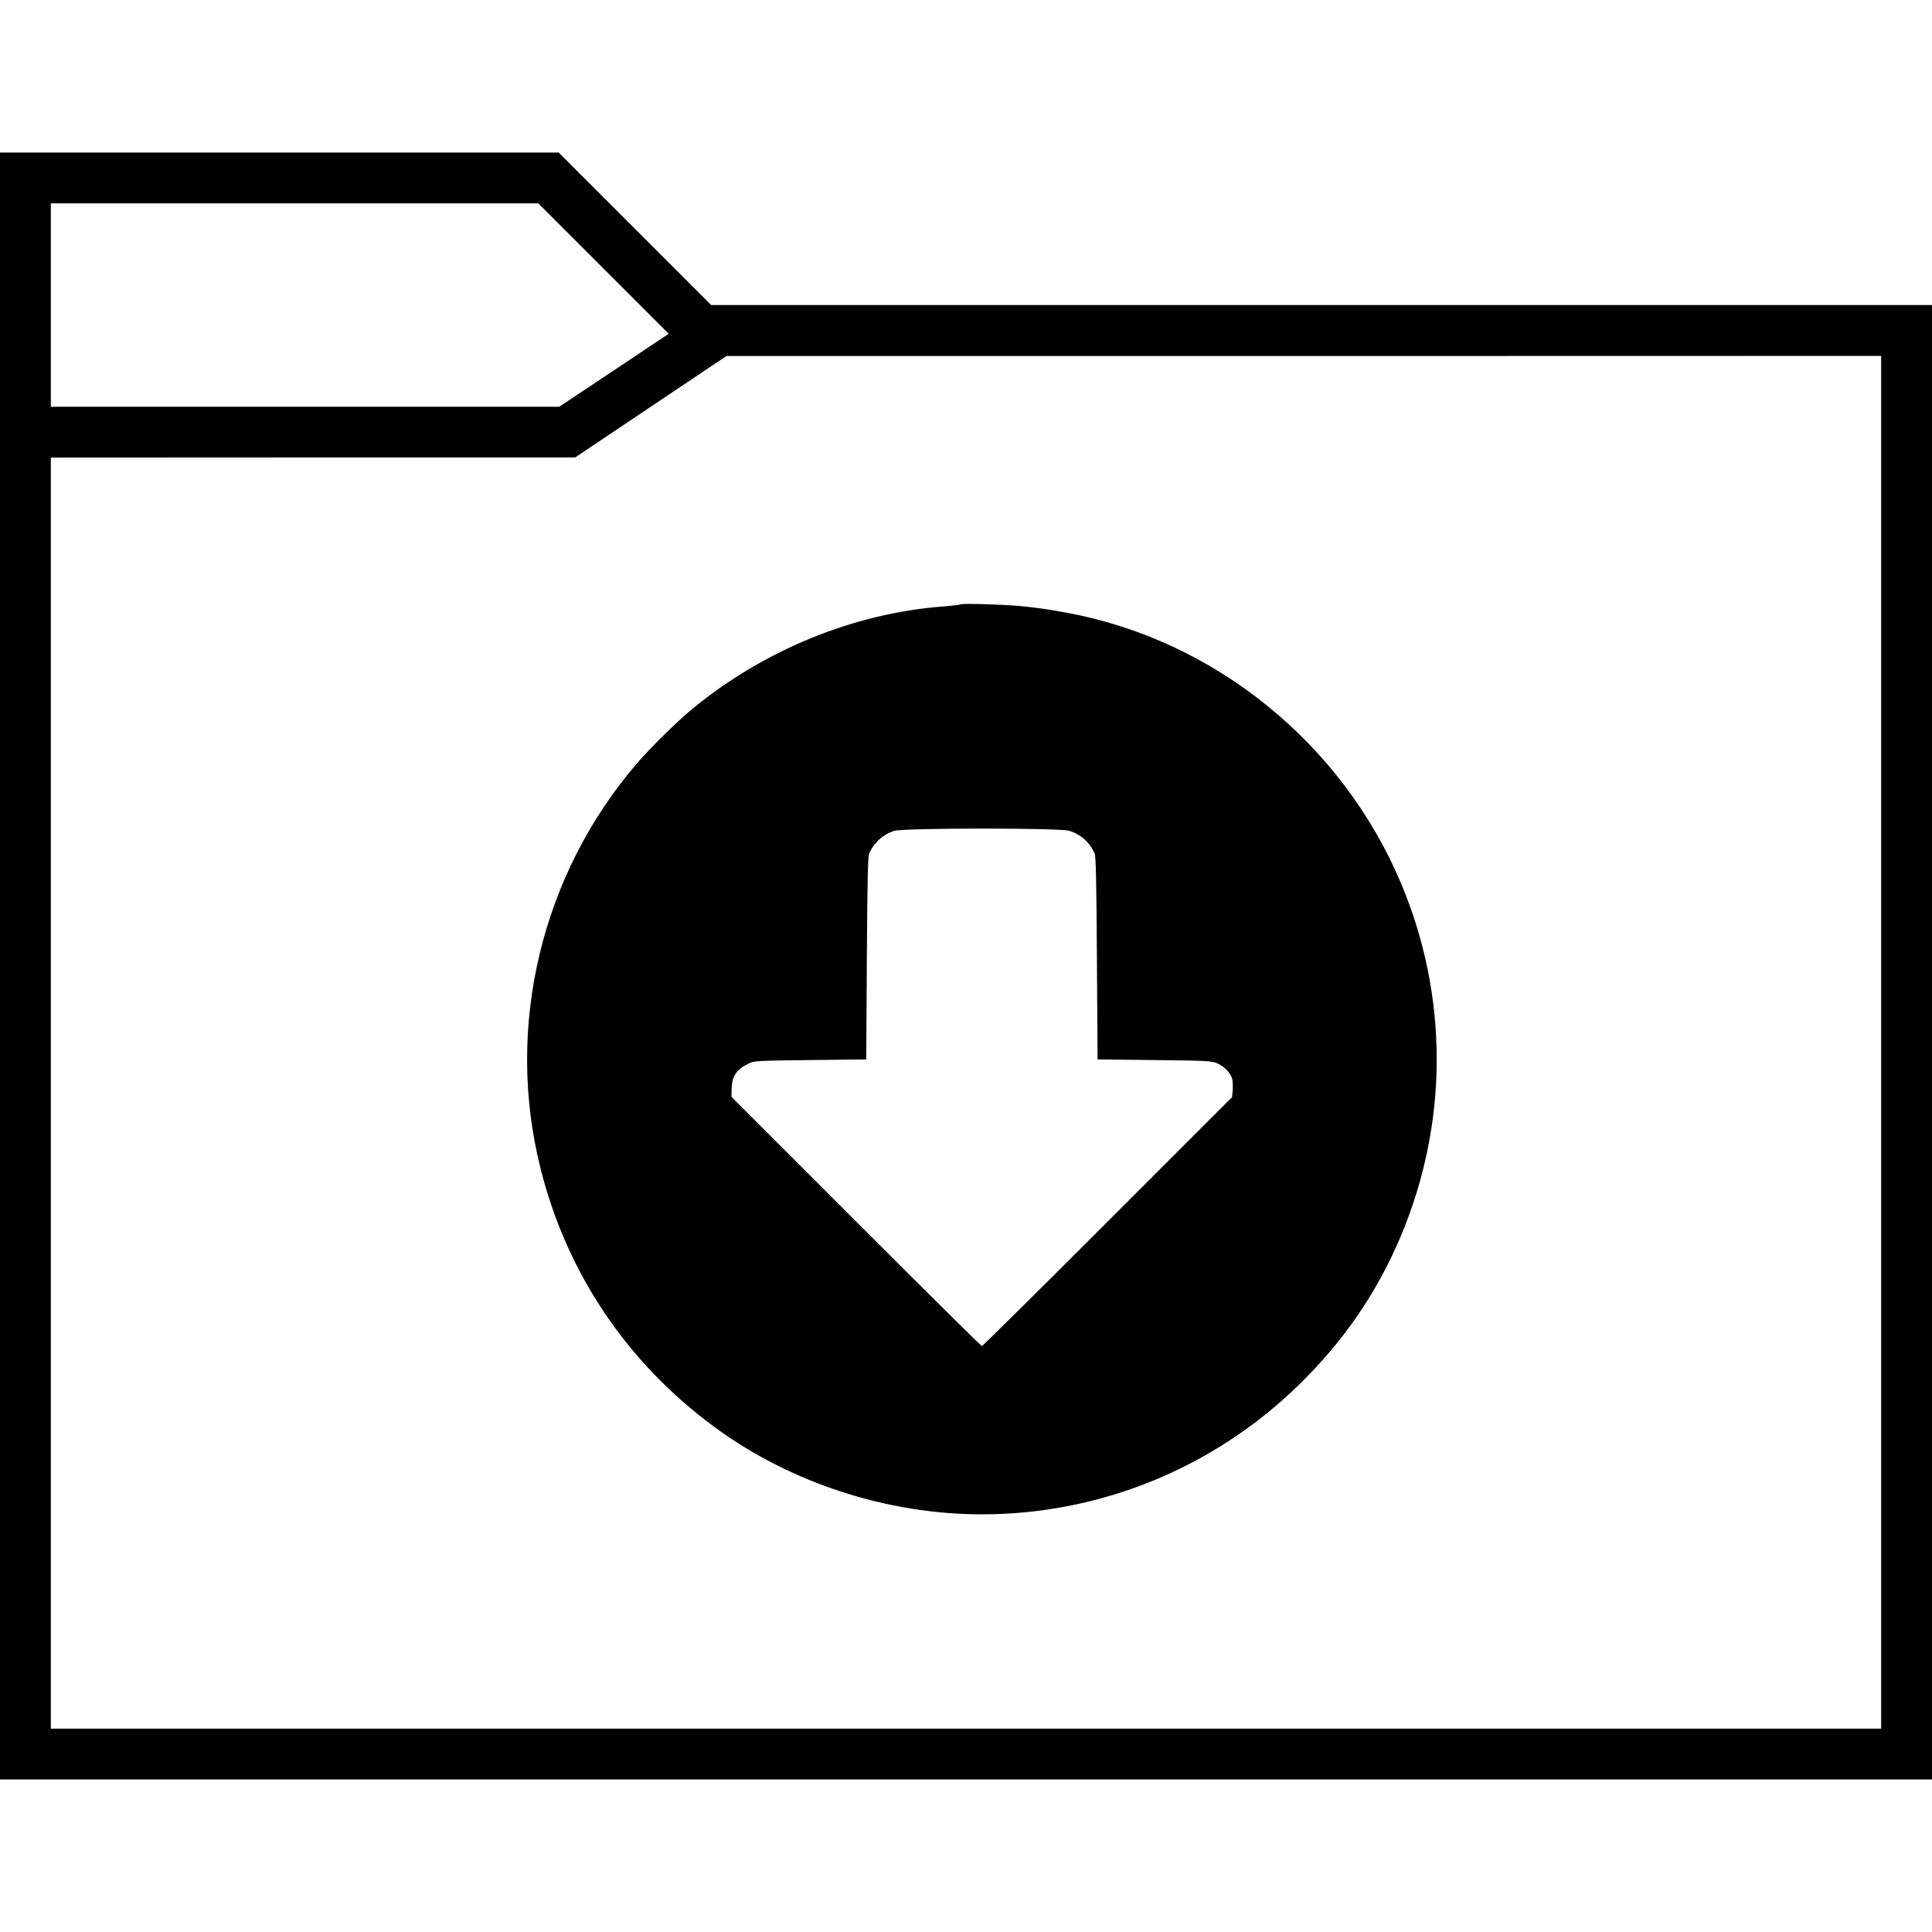 <svg xmlns="http://www.w3.org/2000/svg" width="2026.667" height="2026.667" preserveAspectRatio="xMidYMid meet" version="1.0" viewBox="0 0 1520 1520"><g fill="#000" stroke="none"><path d="M0 7600 l0 -6400 7600 0 7600 0 0 5800 0 5800 -4803 0 -4802 0 -600 600 -600 600 -2197 0 -2198 0 0 -6400z m4748 5487 l513 -513 -430 -287 -431 -287 -2000 0 -2000 0 0 800 0 800 1918 0 1917 0 513 -513z m10052 -6087 l0 -5400 -7200 0 -7200 0 0 5000 0 5000 2063 1 2062 0 595 399 595 399 4543 0 4542 1 0 -5400z" transform="translate(0,1520) scale(0.1,-0.1)"/><path d="M7558 10445 c-3 -3 -63 -10 -133 -16 -709 -53 -1419 -344 -1985 -812 -118 -98 -315 -292 -423 -416 -760 -881 -1047 -2084 -762 -3203 208 -822 682 -1523 1370 -2028 594 -436 1354 -684 2100 -684 929 0 1820 363 2489 1014 358 348 621 732 810 1182 372 889 373 1877 0 2765 -463 1103 -1466 1917 -2629 2132 -165 30 -238 40 -370 53 -143 13 -458 22 -467 13z m853 -1781 c91 -27 163 -91 201 -179 10 -24 14 -202 18 -825 l5 -795 450 -5 c429 -5 452 -7 495 -27 57 -26 107 -81 116 -128 3 -20 4 -59 2 -87 l-5 -50 -979 -979 c-538 -539 -983 -979 -989 -979 -6 0 -451 441 -990 980 l-980 980 1 63 c2 100 38 153 134 200 44 21 59 22 485 27 l440 5 5 795 c4 623 8 801 18 825 38 86 110 151 197 178 77 24 1296 24 1376 1z" transform="translate(0,1520) scale(0.1,-0.1)"/></g></svg>